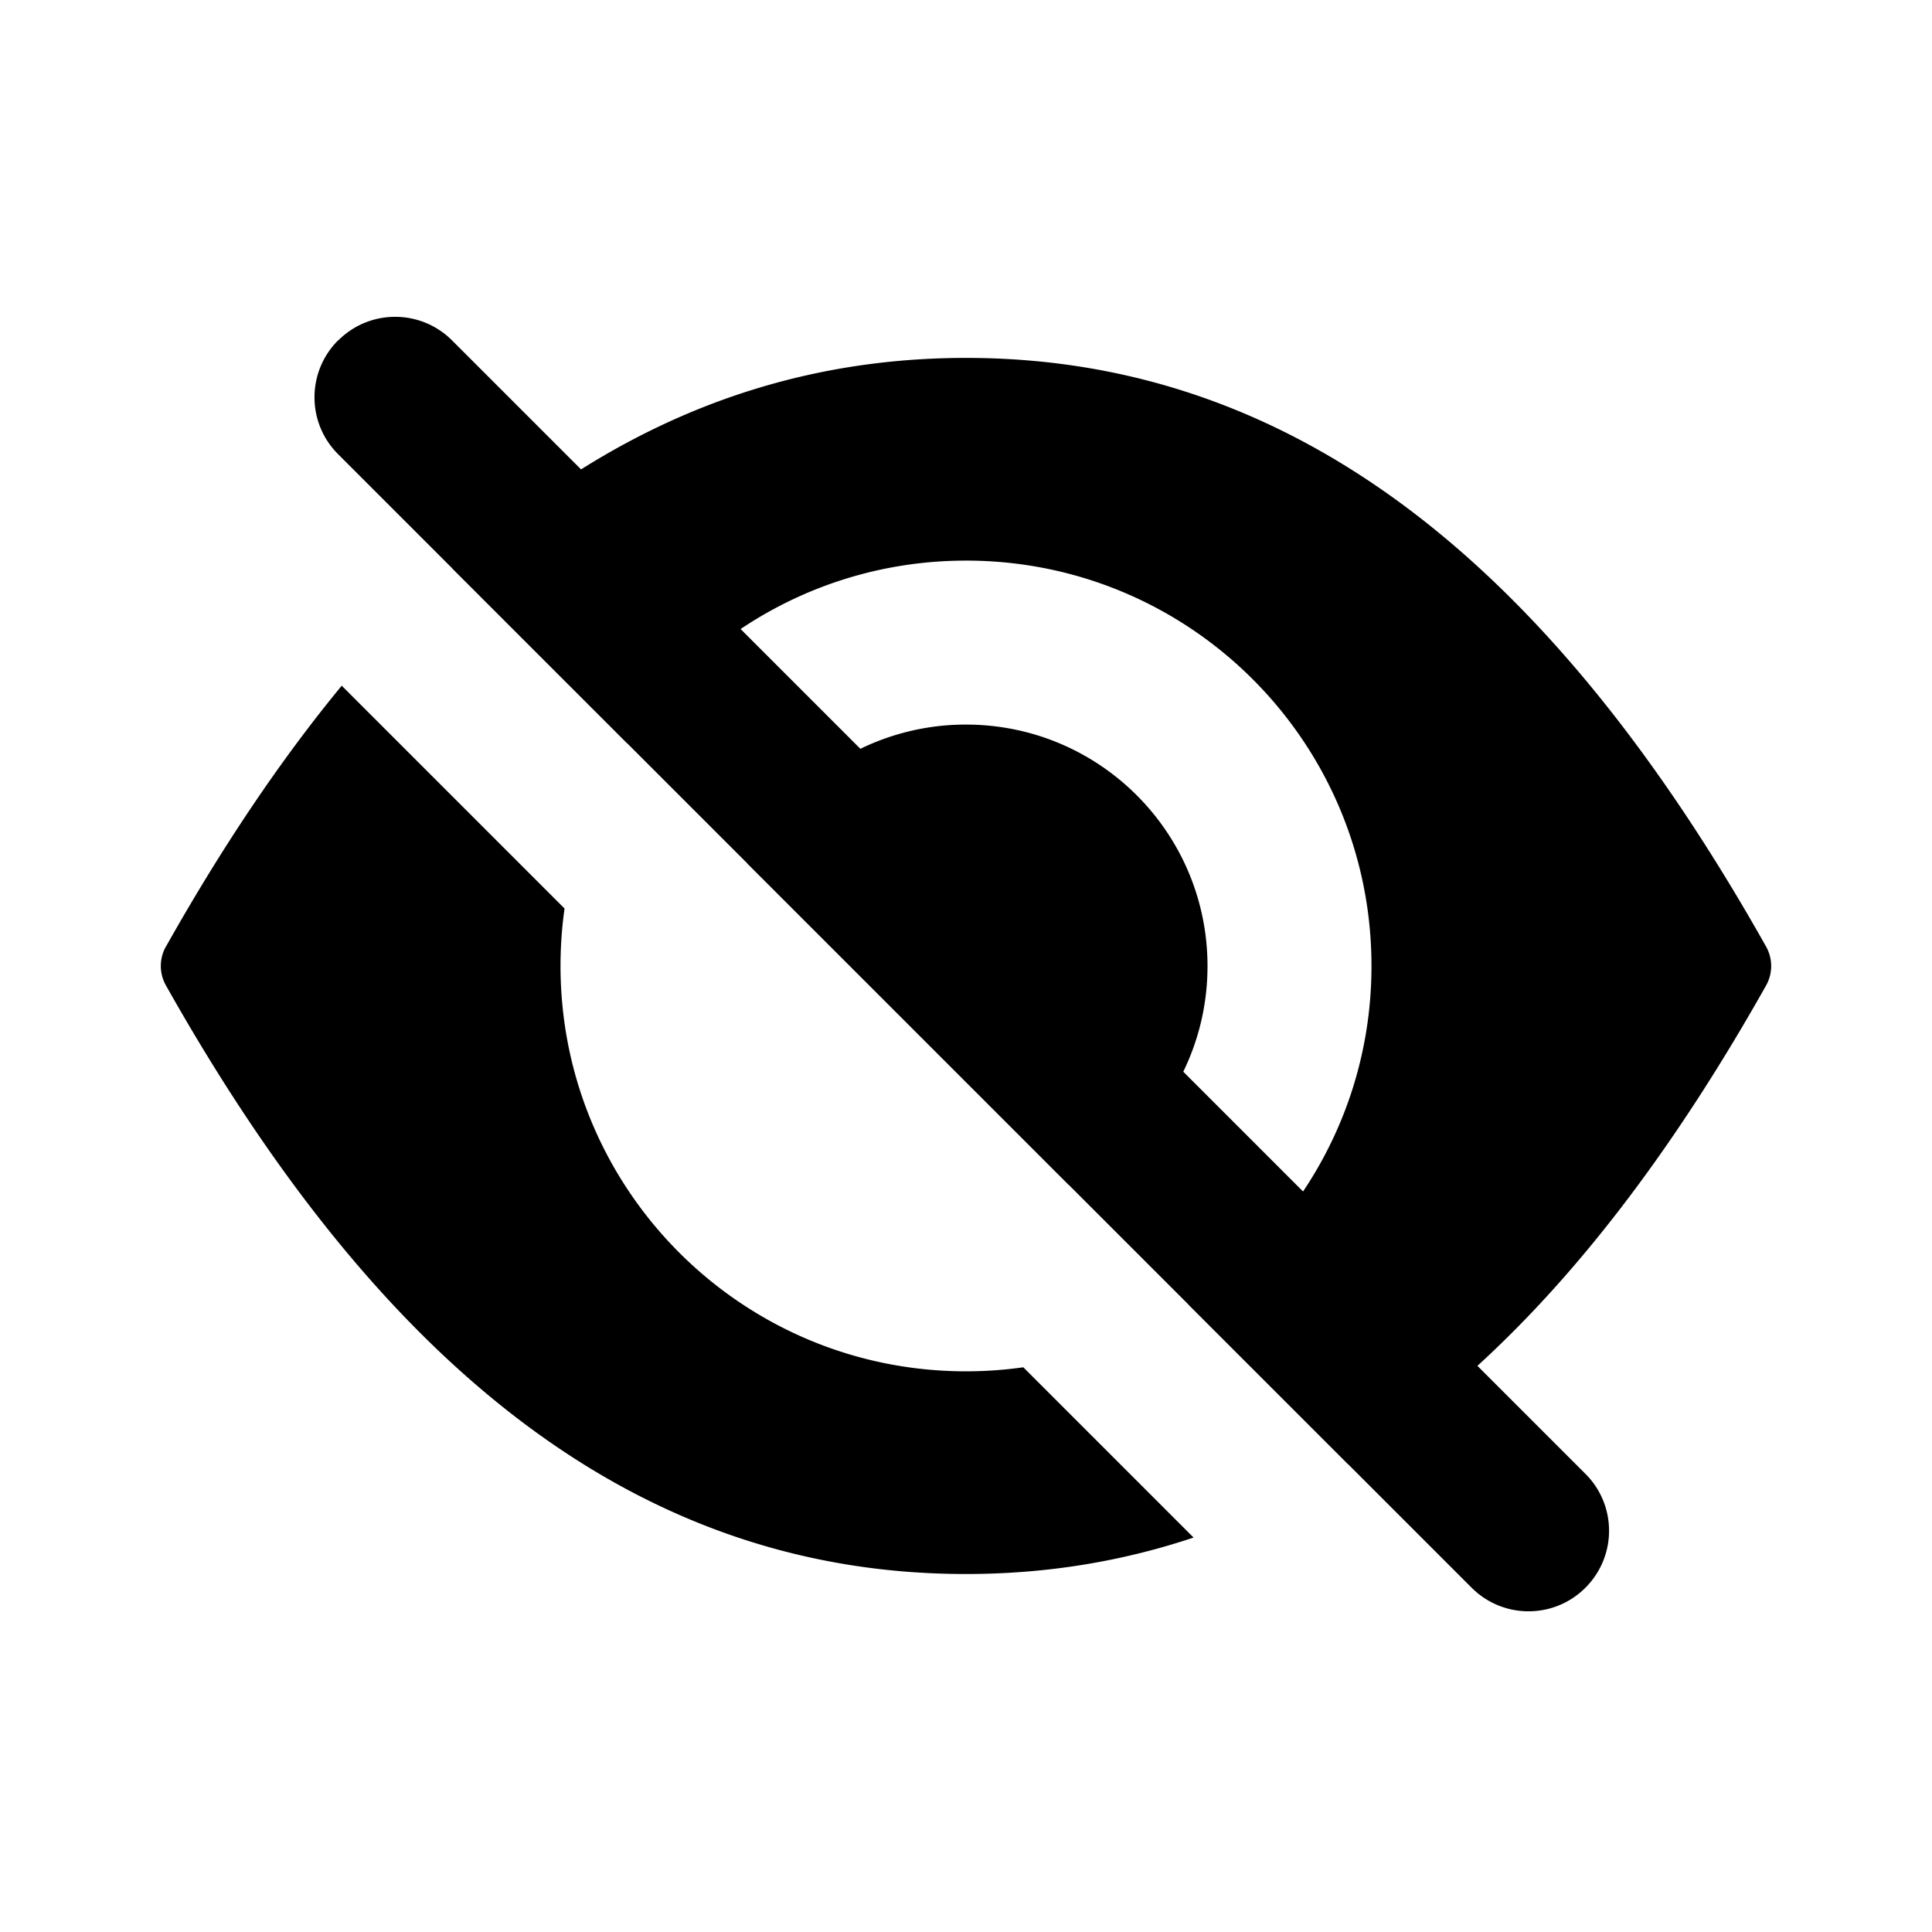 <svg xmlns="http://www.w3.org/2000/svg" focusable="false" role="img" fill="currentColor" viewBox="0 0 24 24" aria-hidden="true" class="css-1w4e6e7 eac13zx0"><path fill-rule="evenodd" d="M4.2 4.228c-.391.391-.391 1.024 0 1.414l1.418 1.418-.001.001L7.79 9.234l.001-.001 1.493 1.493-.001.001 3.991 3.991.001-.001 1.492 1.492-.001.001 1.982 1.982.001-.001 1.532 1.532c.391.391 1.024.391 1.414 0 .391-.391.391-1.024 0-1.414l-1.342-1.342c1.336-1.22 2.518-2.827 3.586-4.725a.493.493 0 000-.483c-2.508-4.457-5.646-7.313-9.938-7.313-1.781 0-3.362.492-4.783 1.385l-1.602-1.602c-.391-.391-1.024-.391-1.414 0zM9.199 7.813l1.489 1.489a2.989 2.989 0 011.312-.301c1.657 0 3 1.343 3 3 0 .471-.108.916-.301 1.312l1.488 1.488c.537-.801.85-1.764.85-2.801 0-2.782-2.253-5.036-5.036-5.036-1.037 0-2.0.313-2.801.85z" clip-rule="evenodd"></path><path d="M2.062 11.758c.678-1.205 1.403-2.294 2.183-3.24l2.768 2.768c-.033.233-.05.471-.05.713 0 2.782 2.253 5.036 5.036 5.036.242 0 .48-.017.713-.05l2.115 2.115c-.884.296-1.825.453-2.829.453-4.292 0-7.429-2.855-9.937-7.312a.493.493 0 010-.483z"></path></svg>